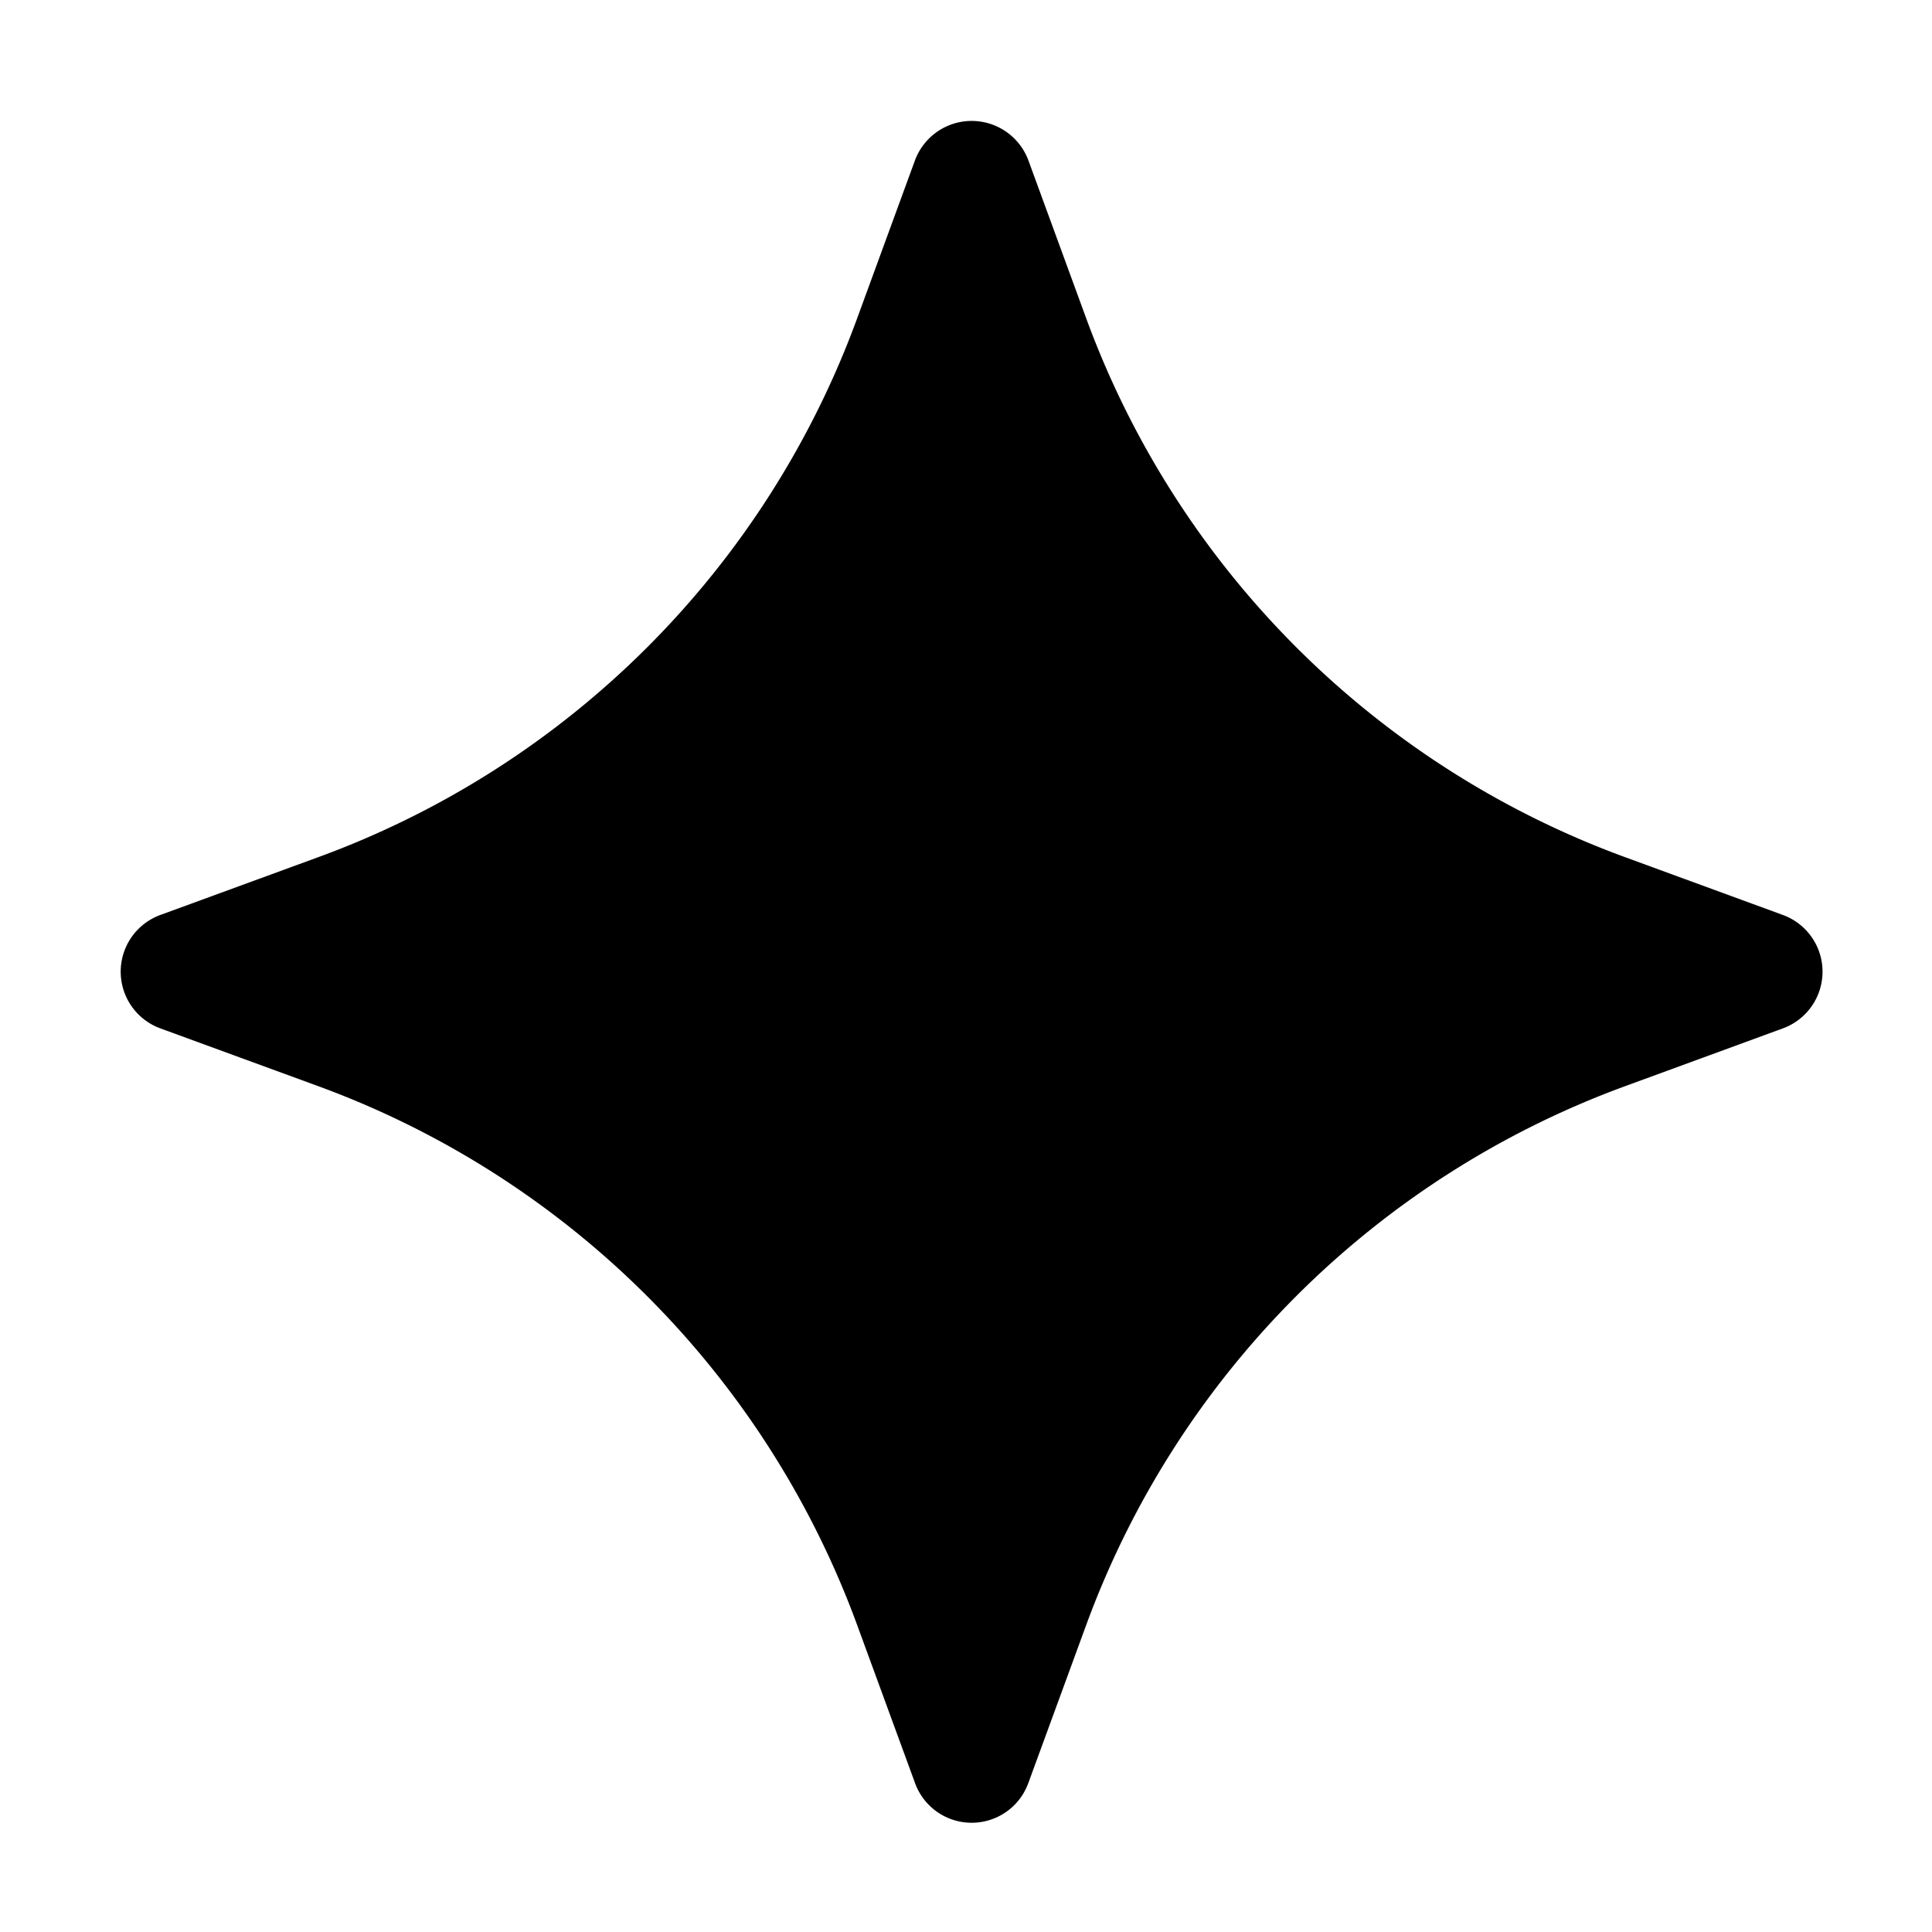 <svg xmlns="http://www.w3.org/2000/svg" width="16" height="16" viewBox="0 0 16 16"><path d="M7.577 1.329a.501.501 0 0 1 .94 0l.478 1.306a7.5 7.5 0 0 0 4.464 4.464l1.305.478a.5.5 0 0 1 0 .94l-1.305.478a7.5 7.5 0 0 0-4.464 4.464l-.478 1.305a.499.499 0 0 1-.94 0l-.478-1.305a7.5 7.5 0 0 0-4.464-4.464l-1.306-.478a.5.5 0 0 1 0-.94l1.306-.478a7.49 7.49 0 0 0 4.464-4.464z"/></svg>